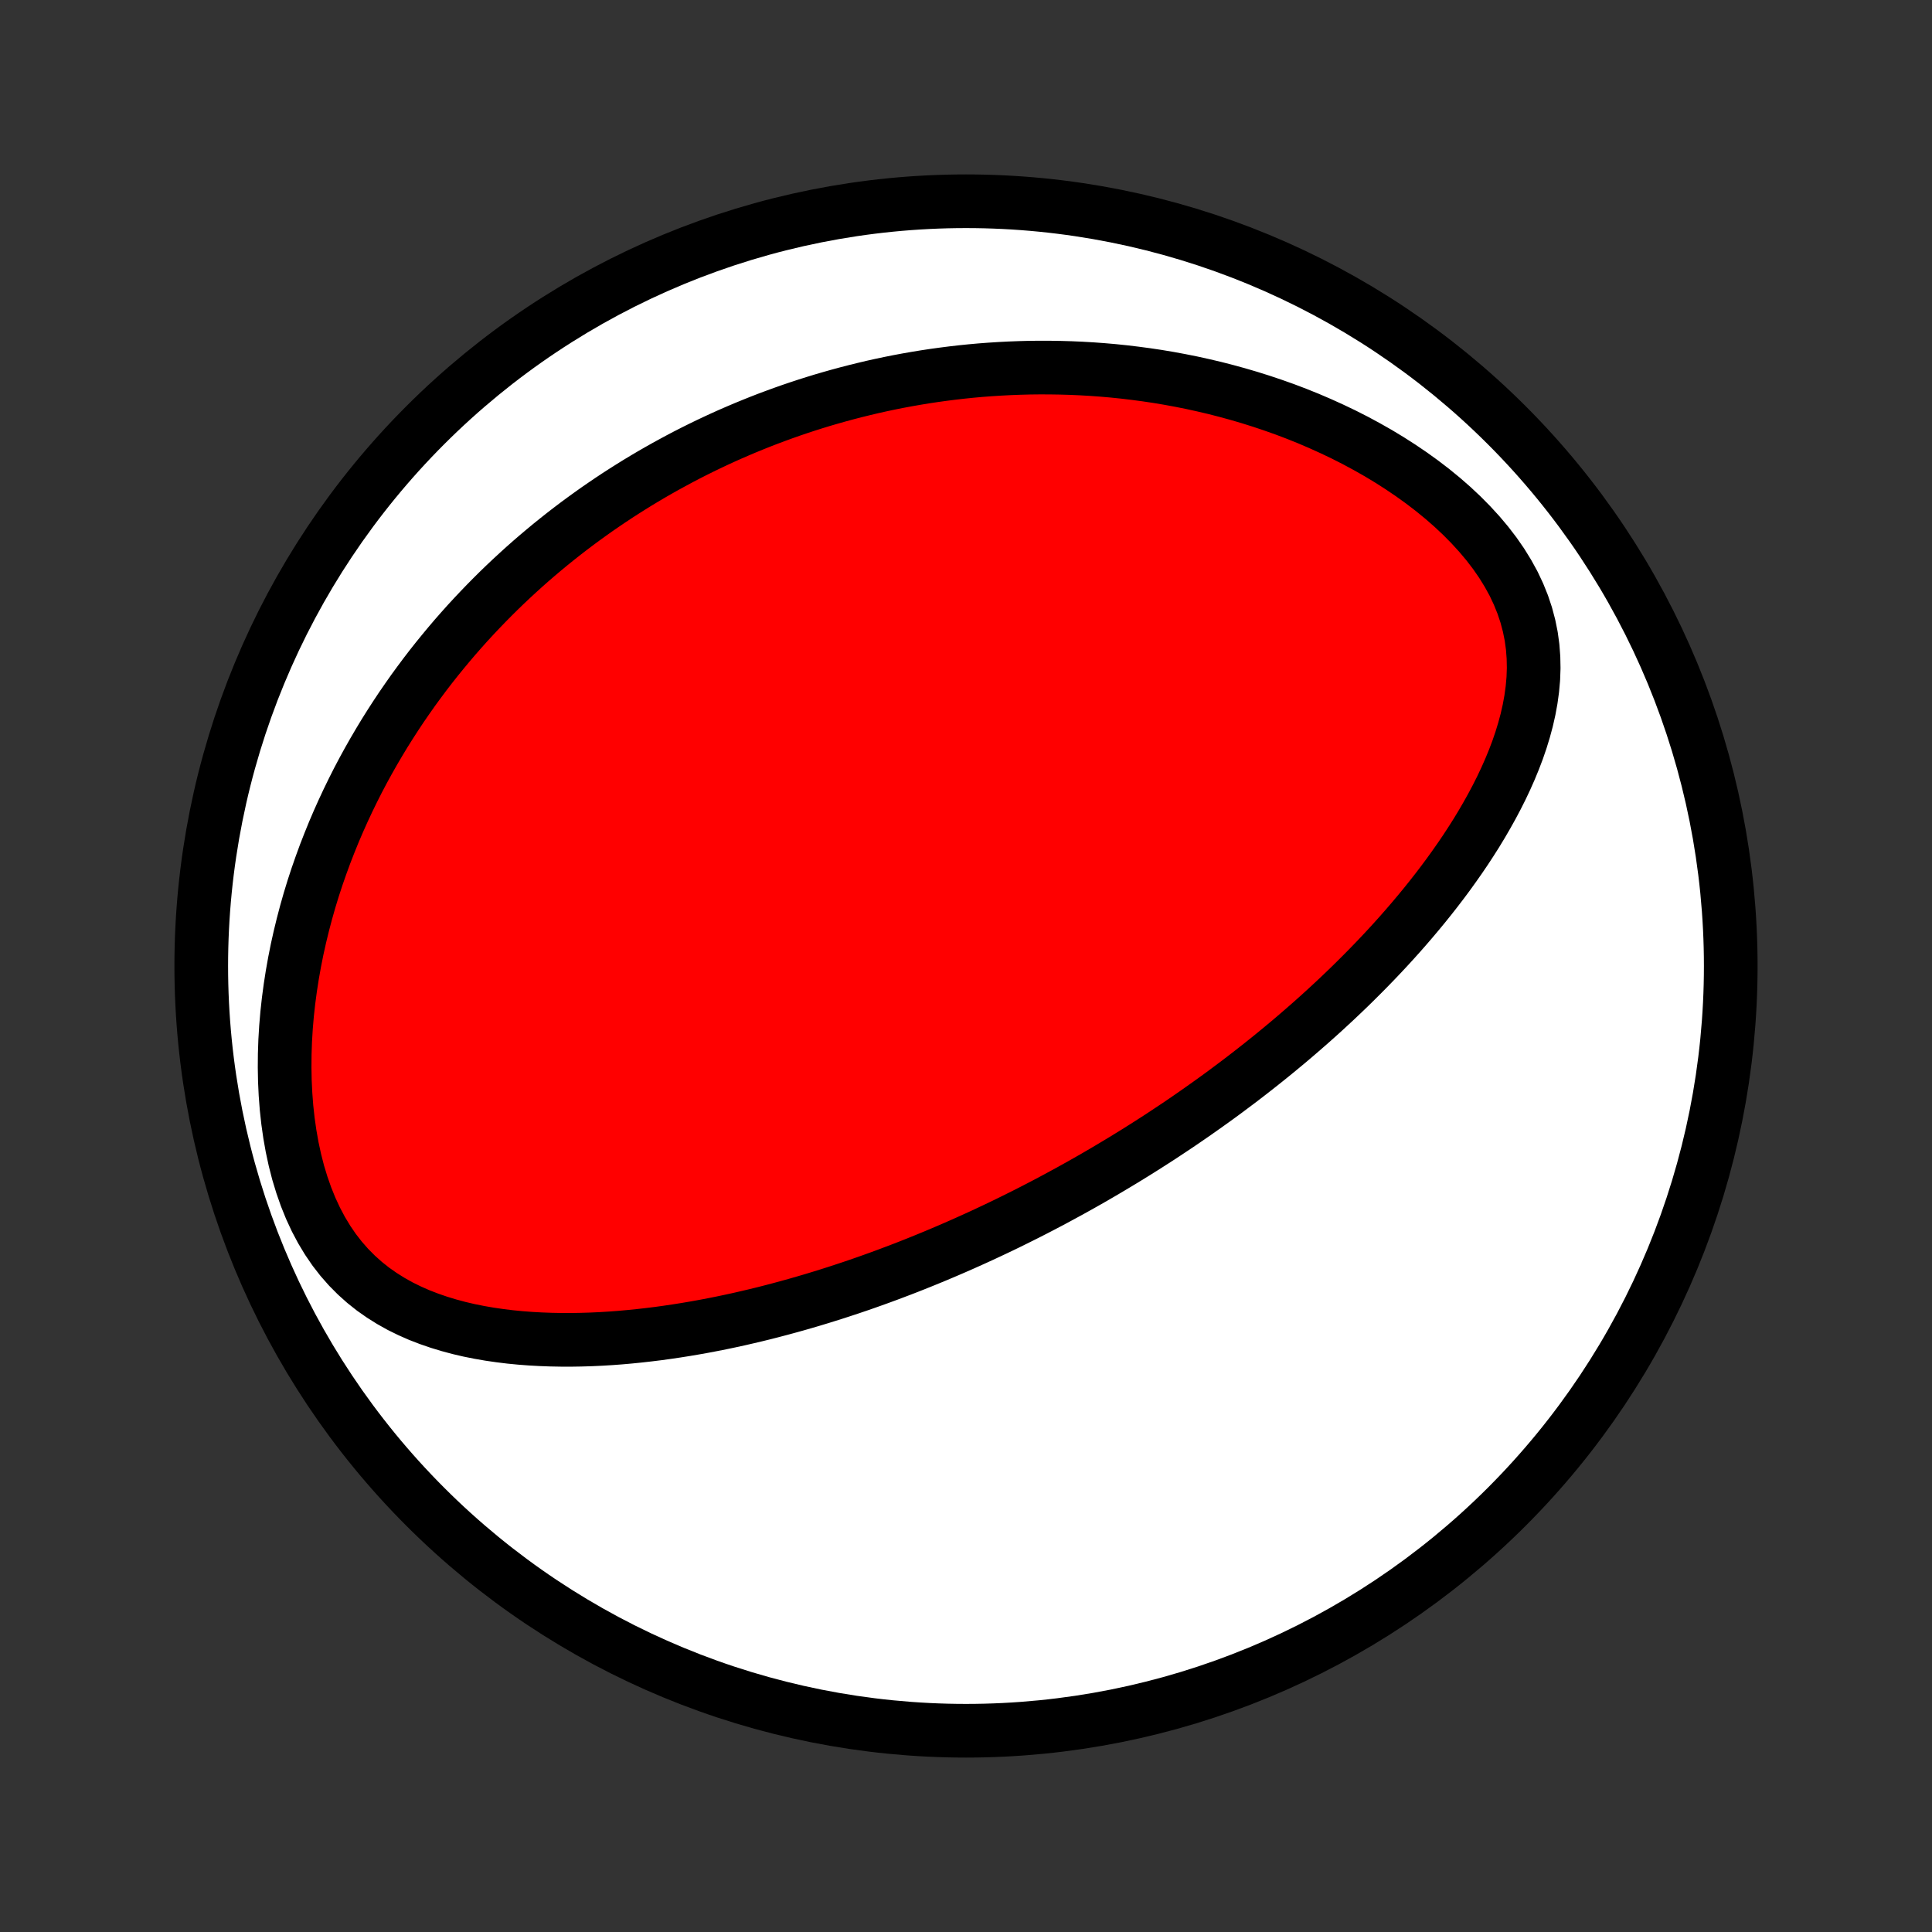 <?xml version="1.0" encoding="utf-8" standalone="no"?>
<!DOCTYPE svg PUBLIC "-//W3C//DTD SVG 1.1//EN"
  "http://www.w3.org/Graphics/SVG/1.1/DTD/svg11.dtd">
<!-- Created with matplotlib (http://matplotlib.org/) -->
<svg height="72pt" version="1.1" viewBox="0 0 72 72" width="72pt" xmlns="http://www.w3.org/2000/svg" xmlns:xlink="http://www.w3.org/1999/xlink">
 <rect x="0" y="0" width="72" height="72" fill="#333333" stroke="none"/>
 <defs>
  <style type="text/css">
*{stroke-linecap:butt;stroke-linejoin:round;}
  </style>
 </defs>
 <g id="figure_1">
  <g id="patch_1">
   <path d="
M0 72
L72 72
L72 0
L0 0
z
" style="fill:none;"/>
  </g>
  <g id="axes_1">
   <g id="PatchCollection_1">
    <defs>
     <path d="
M36 -7.5
C43.558 -7.5 50.808 -10.503 56.153 -15.848
C61.497 -21.192 64.5 -28.442 64.5 -36
C64.5 -43.558 61.497 -50.808 56.153 -56.153
C50.808 -61.497 43.558 -64.5 36 -64.5
C28.442 -64.5 21.192 -61.497 15.848 -56.153
C10.503 -50.808 7.5 -43.558 7.5 -36
C7.5 -28.442 10.503 -21.192 15.848 -15.848
C21.192 -10.503 28.442 -7.5 36 -7.5
z
" id="C0_0_a811fe30f3"/>
     <path d="
M39.846 -27.602
L40.073 -27.728
L40.299 -27.854
L40.525 -27.982
L40.75 -28.11
L40.975 -28.241
L41.199 -28.372
L41.423 -28.505
L41.647 -28.639
L41.871 -28.774
L42.094 -28.911
L42.318 -29.049
L42.541 -29.189
L42.764 -29.33
L42.987 -29.473
L43.211 -29.617
L43.434 -29.764
L43.657 -29.912
L43.881 -30.061
L44.105 -30.213
L44.329 -30.367
L44.553 -30.522
L44.777 -30.68
L45.002 -30.839
L45.227 -31
L45.453 -31.164
L45.679 -31.33
L45.905 -31.499
L46.132 -31.669
L46.359 -31.842
L46.587 -32.018
L46.815 -32.196
L47.044 -32.377
L47.273 -32.56
L47.502 -32.746
L47.732 -32.935
L47.963 -33.127
L48.194 -33.322
L48.425 -33.52
L48.657 -33.722
L48.89 -33.926
L49.123 -34.134
L49.356 -34.345
L49.589 -34.56
L49.823 -34.778
L50.057 -35
L50.291 -35.225
L50.525 -35.455
L50.759 -35.688
L50.993 -35.925
L51.227 -36.166
L51.461 -36.412
L51.694 -36.661
L51.927 -36.915
L52.159 -37.173
L52.39 -37.436
L52.62 -37.703
L52.849 -37.975
L53.077 -38.251
L53.303 -38.532
L53.527 -38.818
L53.749 -39.108
L53.969 -39.404
L54.185 -39.704
L54.399 -40.009
L54.61 -40.319
L54.816 -40.634
L55.019 -40.954
L55.216 -41.279
L55.408 -41.609
L55.595 -41.944
L55.775 -42.283
L55.949 -42.628
L56.114 -42.977
L56.271 -43.331
L56.419 -43.69
L56.557 -44.053
L56.683 -44.421
L56.797 -44.793
L56.898 -45.169
L56.984 -45.549
L57.054 -45.932
L57.107 -46.319
L57.142 -46.709
L57.156 -47.101
L57.148 -47.495
L57.118 -47.89
L57.064 -48.286
L56.984 -48.682
L56.879 -49.078
L56.748 -49.471
L56.59 -49.862
L56.407 -50.25
L56.197 -50.632
L55.964 -51.01
L55.707 -51.381
L55.428 -51.745
L55.129 -52.1
L54.811 -52.447
L54.477 -52.785
L54.126 -53.114
L53.762 -53.432
L53.385 -53.74
L52.997 -54.037
L52.599 -54.323
L52.193 -54.598
L51.78 -54.862
L51.361 -55.115
L50.936 -55.356
L50.507 -55.587
L50.074 -55.807
L49.638 -56.015
L49.201 -56.213
L48.762 -56.401
L48.322 -56.578
L47.882 -56.745
L47.442 -56.901
L47.003 -57.048
L46.564 -57.186
L46.127 -57.314
L45.692 -57.433
L45.259 -57.544
L44.828 -57.645
L44.4 -57.739
L43.974 -57.824
L43.551 -57.902
L43.131 -57.972
L42.715 -58.034
L42.301 -58.089
L41.892 -58.138
L41.485 -58.18
L41.083 -58.215
L40.684 -58.244
L40.288 -58.267
L39.897 -58.284
L39.509 -58.295
L39.124 -58.301
L38.744 -58.302
L38.368 -58.298
L37.995 -58.288
L37.626 -58.274
L37.26 -58.255
L36.899 -58.232
L36.541 -58.205
L36.186 -58.173
L35.835 -58.137
L35.488 -58.097
L35.144 -58.053
L34.803 -58.006
L34.466 -57.955
L34.132 -57.9
L33.801 -57.842
L33.474 -57.781
L33.149 -57.716
L32.828 -57.648
L32.509 -57.577
L32.194 -57.502
L31.881 -57.425
L31.571 -57.345
L31.264 -57.262
L30.959 -57.176
L30.657 -57.088
L30.357 -56.996
L30.06 -56.902
L29.765 -56.805
L29.473 -56.706
L29.182 -56.603
L28.894 -56.498
L28.608 -56.391
L28.325 -56.281
L28.043 -56.168
L27.763 -56.053
L27.485 -55.935
L27.208 -55.815
L26.934 -55.692
L26.661 -55.566
L26.39 -55.438
L26.12 -55.307
L25.853 -55.174
L25.586 -55.038
L25.321 -54.899
L25.058 -54.757
L24.795 -54.613
L24.534 -54.466
L24.275 -54.317
L24.016 -54.164
L23.759 -54.009
L23.503 -53.85
L23.248 -53.689
L22.994 -53.525
L22.742 -53.358
L22.49 -53.187
L22.239 -53.014
L21.99 -52.837
L21.741 -52.657
L21.493 -52.474
L21.246 -52.287
L21 -52.097
L20.755 -51.903
L20.511 -51.706
L20.268 -51.505
L20.025 -51.3
L19.784 -51.092
L19.543 -50.879
L19.304 -50.662
L19.065 -50.442
L18.827 -50.217
L18.59 -49.988
L18.354 -49.754
L18.119 -49.516
L17.885 -49.273
L17.652 -49.026
L17.42 -48.774
L17.19 -48.517
L16.96 -48.255
L16.732 -47.987
L16.506 -47.715
L16.28 -47.437
L16.056 -47.154
L15.834 -46.865
L15.614 -46.57
L15.395 -46.27
L15.179 -45.963
L14.964 -45.651
L14.752 -45.332
L14.542 -45.007
L14.334 -44.676
L14.13 -44.338
L13.928 -43.994
L13.729 -43.643
L13.533 -43.285
L13.341 -42.921
L13.153 -42.549
L12.969 -42.171
L12.789 -41.786
L12.613 -41.393
L12.442 -40.994
L12.277 -40.587
L12.116 -40.174
L11.962 -39.753
L11.813 -39.326
L11.671 -38.892
L11.536 -38.45
L11.409 -38.003
L11.289 -37.548
L11.177 -37.088
L11.073 -36.621
L10.979 -36.149
L10.894 -35.672
L10.819 -35.189
L10.754 -34.702
L10.7 -34.211
L10.658 -33.716
L10.628 -33.218
L10.611 -32.719
L10.607 -32.218
L10.616 -31.717
L10.64 -31.217
L10.678 -30.718
L10.732 -30.223
L10.802 -29.732
L10.888 -29.247
L10.991 -28.769
L11.111 -28.301
L11.25 -27.844
L11.406 -27.399
L11.58 -26.969
L11.772 -26.555
L11.982 -26.159
L12.21 -25.781
L12.454 -25.424
L12.715 -25.088
L12.992 -24.773
L13.283 -24.48
L13.587 -24.208
L13.903 -23.957
L14.231 -23.727
L14.568 -23.516
L14.913 -23.323
L15.267 -23.149
L15.626 -22.991
L15.991 -22.85
L16.36 -22.723
L16.733 -22.61
L17.109 -22.509
L17.487 -22.421
L17.867 -22.345
L18.248 -22.279
L18.629 -22.224
L19.01 -22.177
L19.391 -22.14
L19.771 -22.111
L20.15 -22.09
L20.528 -22.076
L20.904 -22.069
L21.278 -22.068
L21.65 -22.074
L22.019 -22.085
L22.387 -22.102
L22.751 -22.124
L23.113 -22.151
L23.472 -22.183
L23.828 -22.219
L24.181 -22.259
L24.531 -22.302
L24.877 -22.35
L25.221 -22.401
L25.561 -22.455
L25.898 -22.512
L26.232 -22.572
L26.562 -22.635
L26.889 -22.7
L27.213 -22.768
L27.534 -22.838
L27.851 -22.911
L28.165 -22.985
L28.476 -23.061
L28.784 -23.14
L29.088 -23.22
L29.39 -23.302
L29.689 -23.385
L29.984 -23.47
L30.277 -23.556
L30.567 -23.644
L30.854 -23.733
L31.138 -23.823
L31.42 -23.915
L31.699 -24.007
L31.976 -24.101
L32.25 -24.196
L32.521 -24.292
L32.79 -24.389
L33.057 -24.487
L33.322 -24.587
L33.584 -24.686
L33.845 -24.787
L34.103 -24.889
L34.359 -24.992
L34.614 -25.096
L34.866 -25.2
L35.117 -25.306
L35.366 -25.412
L35.613 -25.519
L35.859 -25.627
L36.103 -25.736
L36.346 -25.846
L36.587 -25.956
L36.827 -26.068
L37.065 -26.18
L37.303 -26.293
L37.539 -26.407
L37.774 -26.523
L38.008 -26.639
L38.24 -26.755
L38.472 -26.873
L38.703 -26.992
L38.933 -27.112
L39.163 -27.233
L39.391 -27.355
z
" id="C0_1_473c864089"/>
    </defs>
    <g clip-path="url(#p1bffca34e9)">
     <use style="fill:#ffffff;stroke:#000000;stroke-width:2.0;" x="0.0" xlink:href="#C0_0_a811fe30f3" y="72.0"/>
    </g>
    <g clip-path="url(#p1bffca34e9)">
     <use style="fill:#ff0000;stroke:#000000;stroke-width:2.0;" x="0.0" xlink:href="#C0_1_473c864089" y="72.0"/>
    </g>
   </g>
  </g>
 </g>
 <defs>
  <clipPath id="p1bffca34e9">
   <rect height="72.0" width="72.0" x="0.0" y="0.0"/>
  </clipPath>
 </defs>
</svg>
